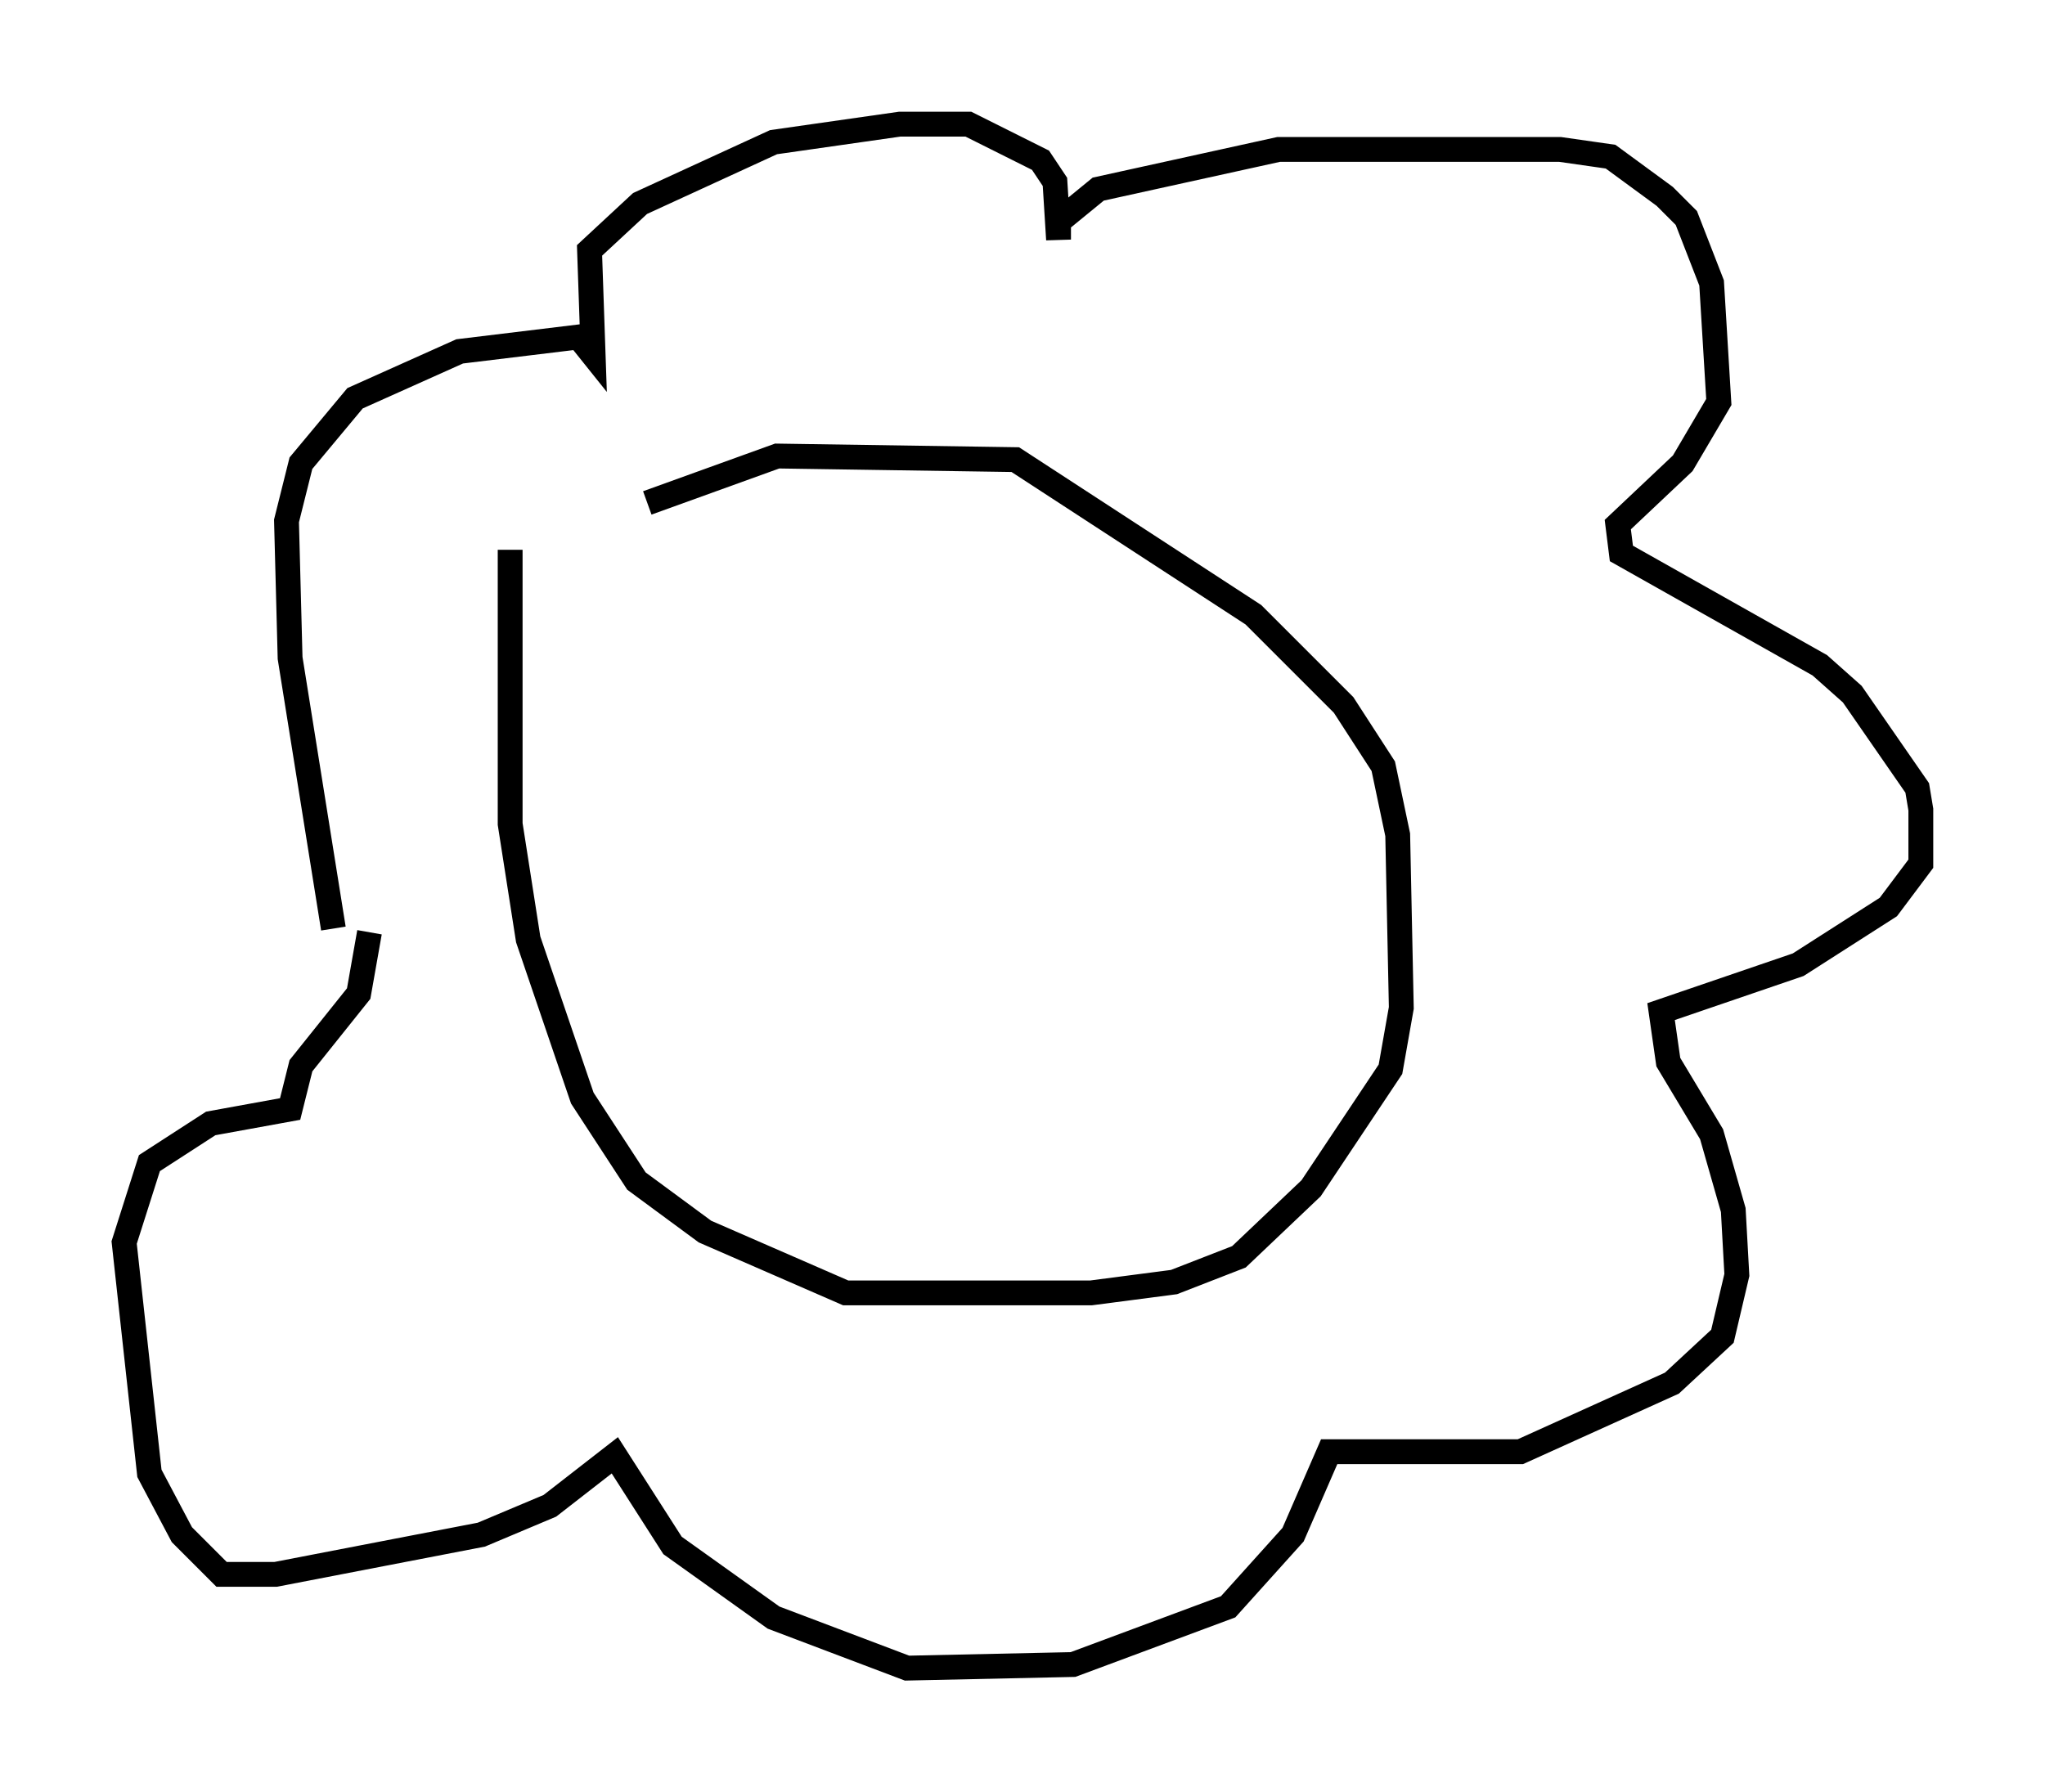 <?xml version="1.0" encoding="utf-8" ?>
<svg baseProfile="full" height="72.167" version="1.1" width="82.335" xmlns="http://www.w3.org/2000/svg" xmlns:ev="http://www.w3.org/2001/xml-events" xmlns:xlink="http://www.w3.org/1999/xlink"><defs /><rect fill="white" height="72.167" width="82.335" x="0" y="0" /><path d="M23.592, 21.994 m2.469, -1.743 l5.229, -1.888 9.587, 0.145 l9.587, 6.246 3.631, 3.631 l1.598, 2.469 0.581, 2.76 l0.145, 6.972 -0.436, 2.469 l-3.196, 4.793 -2.905, 2.76 l-2.615, 1.017 -3.341, 0.436 l-9.877, 0.0 -5.665, -2.469 l-2.76, -2.034 -2.179, -3.341 l-2.179, -6.391 -0.726, -4.648 l0.0, -11.039 m-7.117, 15.251 l-1.743, -10.894 -0.145, -5.52 l0.581, -2.324 2.179, -2.615 l4.212, -1.888 4.793, -0.581 l0.581, 0.726 -0.145, -4.212 l2.034, -1.888 5.374, -2.469 l5.084, -0.726 2.76, 0.0 l2.905, 1.453 0.581, 0.872 l0.145, 2.324 0.0, -0.726 l1.598, -1.307 7.263, -1.598 l11.33, 0.0 2.034, 0.291 l2.179, 1.598 0.872, 0.872 l1.017, 2.615 0.291, 4.793 l-1.453, 2.469 -2.615, 2.469 l0.145, 1.162 7.989, 4.503 l1.307, 1.162 2.615, 3.777 l0.145, 0.872 0.0, 2.179 l-1.307, 1.743 -3.631, 2.324 l-5.52, 1.888 0.291, 2.034 l1.743, 2.905 0.872, 3.05 l0.145, 2.615 -0.581, 2.469 l-2.034, 1.888 -6.101, 2.76 l-7.698, 0.0 -1.453, 3.341 l-2.615, 2.905 -6.246, 2.324 l-6.682, 0.145 -5.374, -2.034 l-4.067, -2.905 -2.324, -3.631 l-2.615, 2.034 -2.76, 1.162 l-8.279, 1.598 -2.179, 0.0 l-1.598, -1.598 -1.307, -2.469 l-1.017, -9.296 1.017, -3.196 l2.469, -1.598 3.196, -0.581 l0.436, -1.743 2.324, -2.905 l0.436, -2.469 " fill="none" stroke="black" stroke-width="1" /></svg>